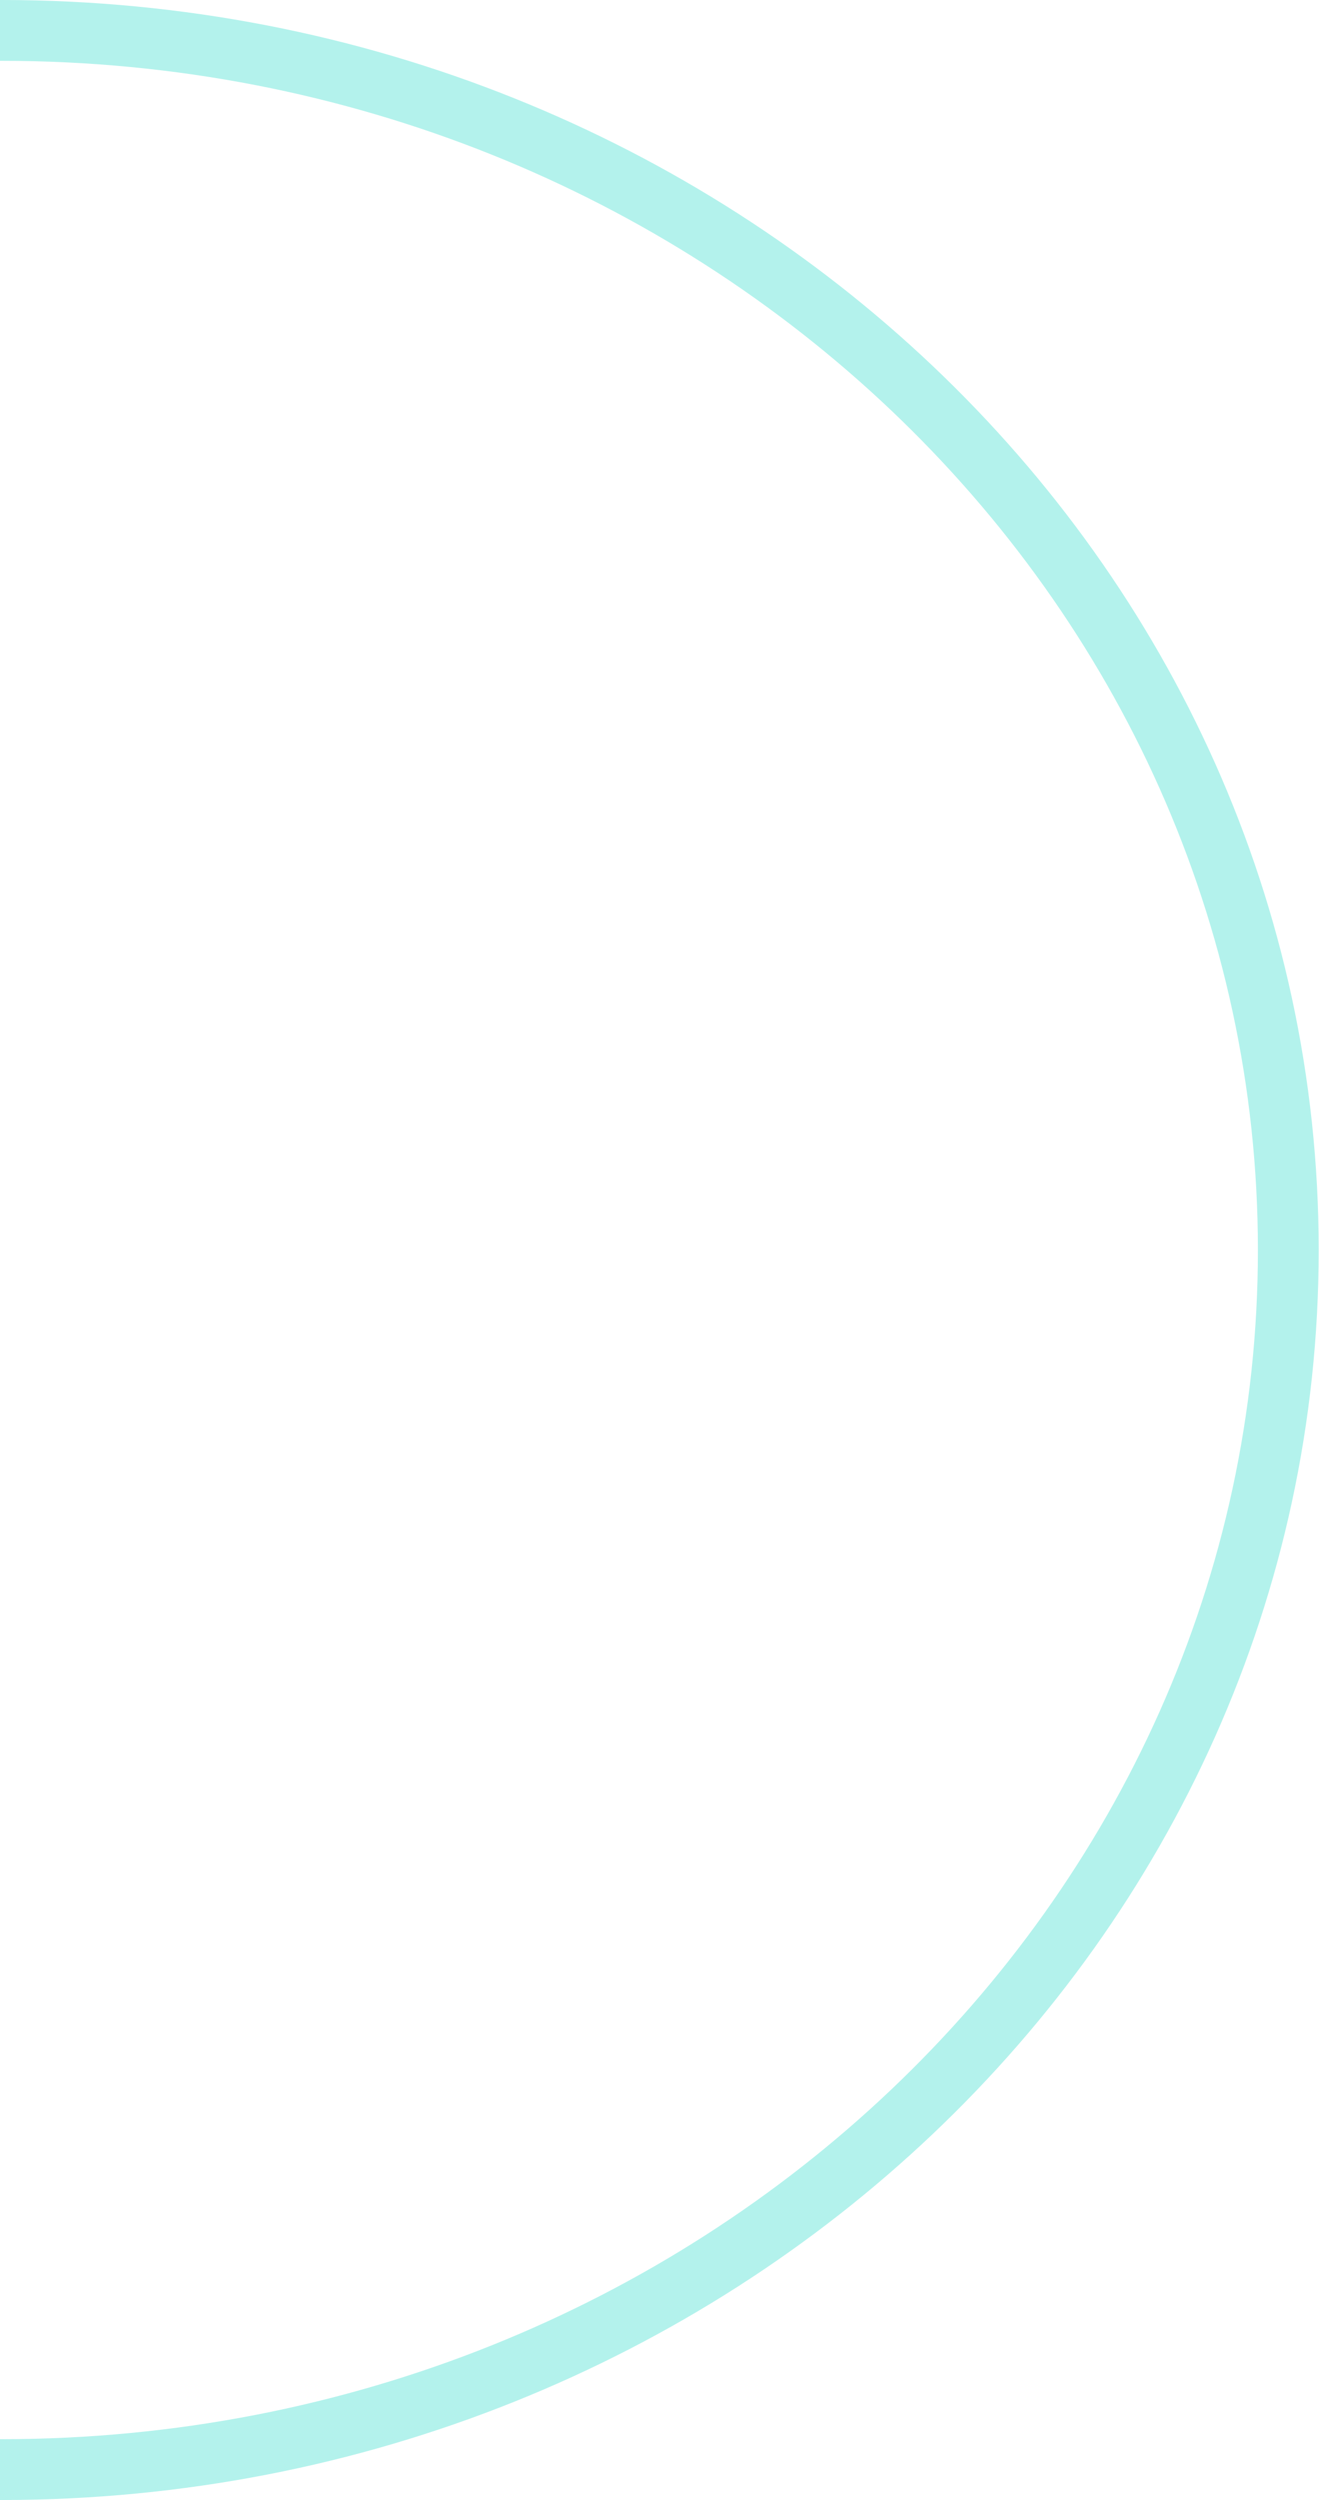 <svg width="434" height="822" viewBox="0 0 434 822" fill="none" xmlns="http://www.w3.org/2000/svg">
<path fill-rule="evenodd" clip-rule="evenodd" d="M0 0C0.157 7.95189e-05 0.315 0 0.472 0C239.845 0 433.896 184.011 433.896 411C433.896 637.989 239.845 822 0.472 822C0.315 822 0.157 822 0 822V802C0.157 802 0.315 802 0.472 802C229.814 802 413.896 625.956 413.896 411C413.896 196.044 229.814 20 0.472 20C0.315 20 0.157 20 0 20V0Z" fill="#B3F2EC"/>
</svg>
